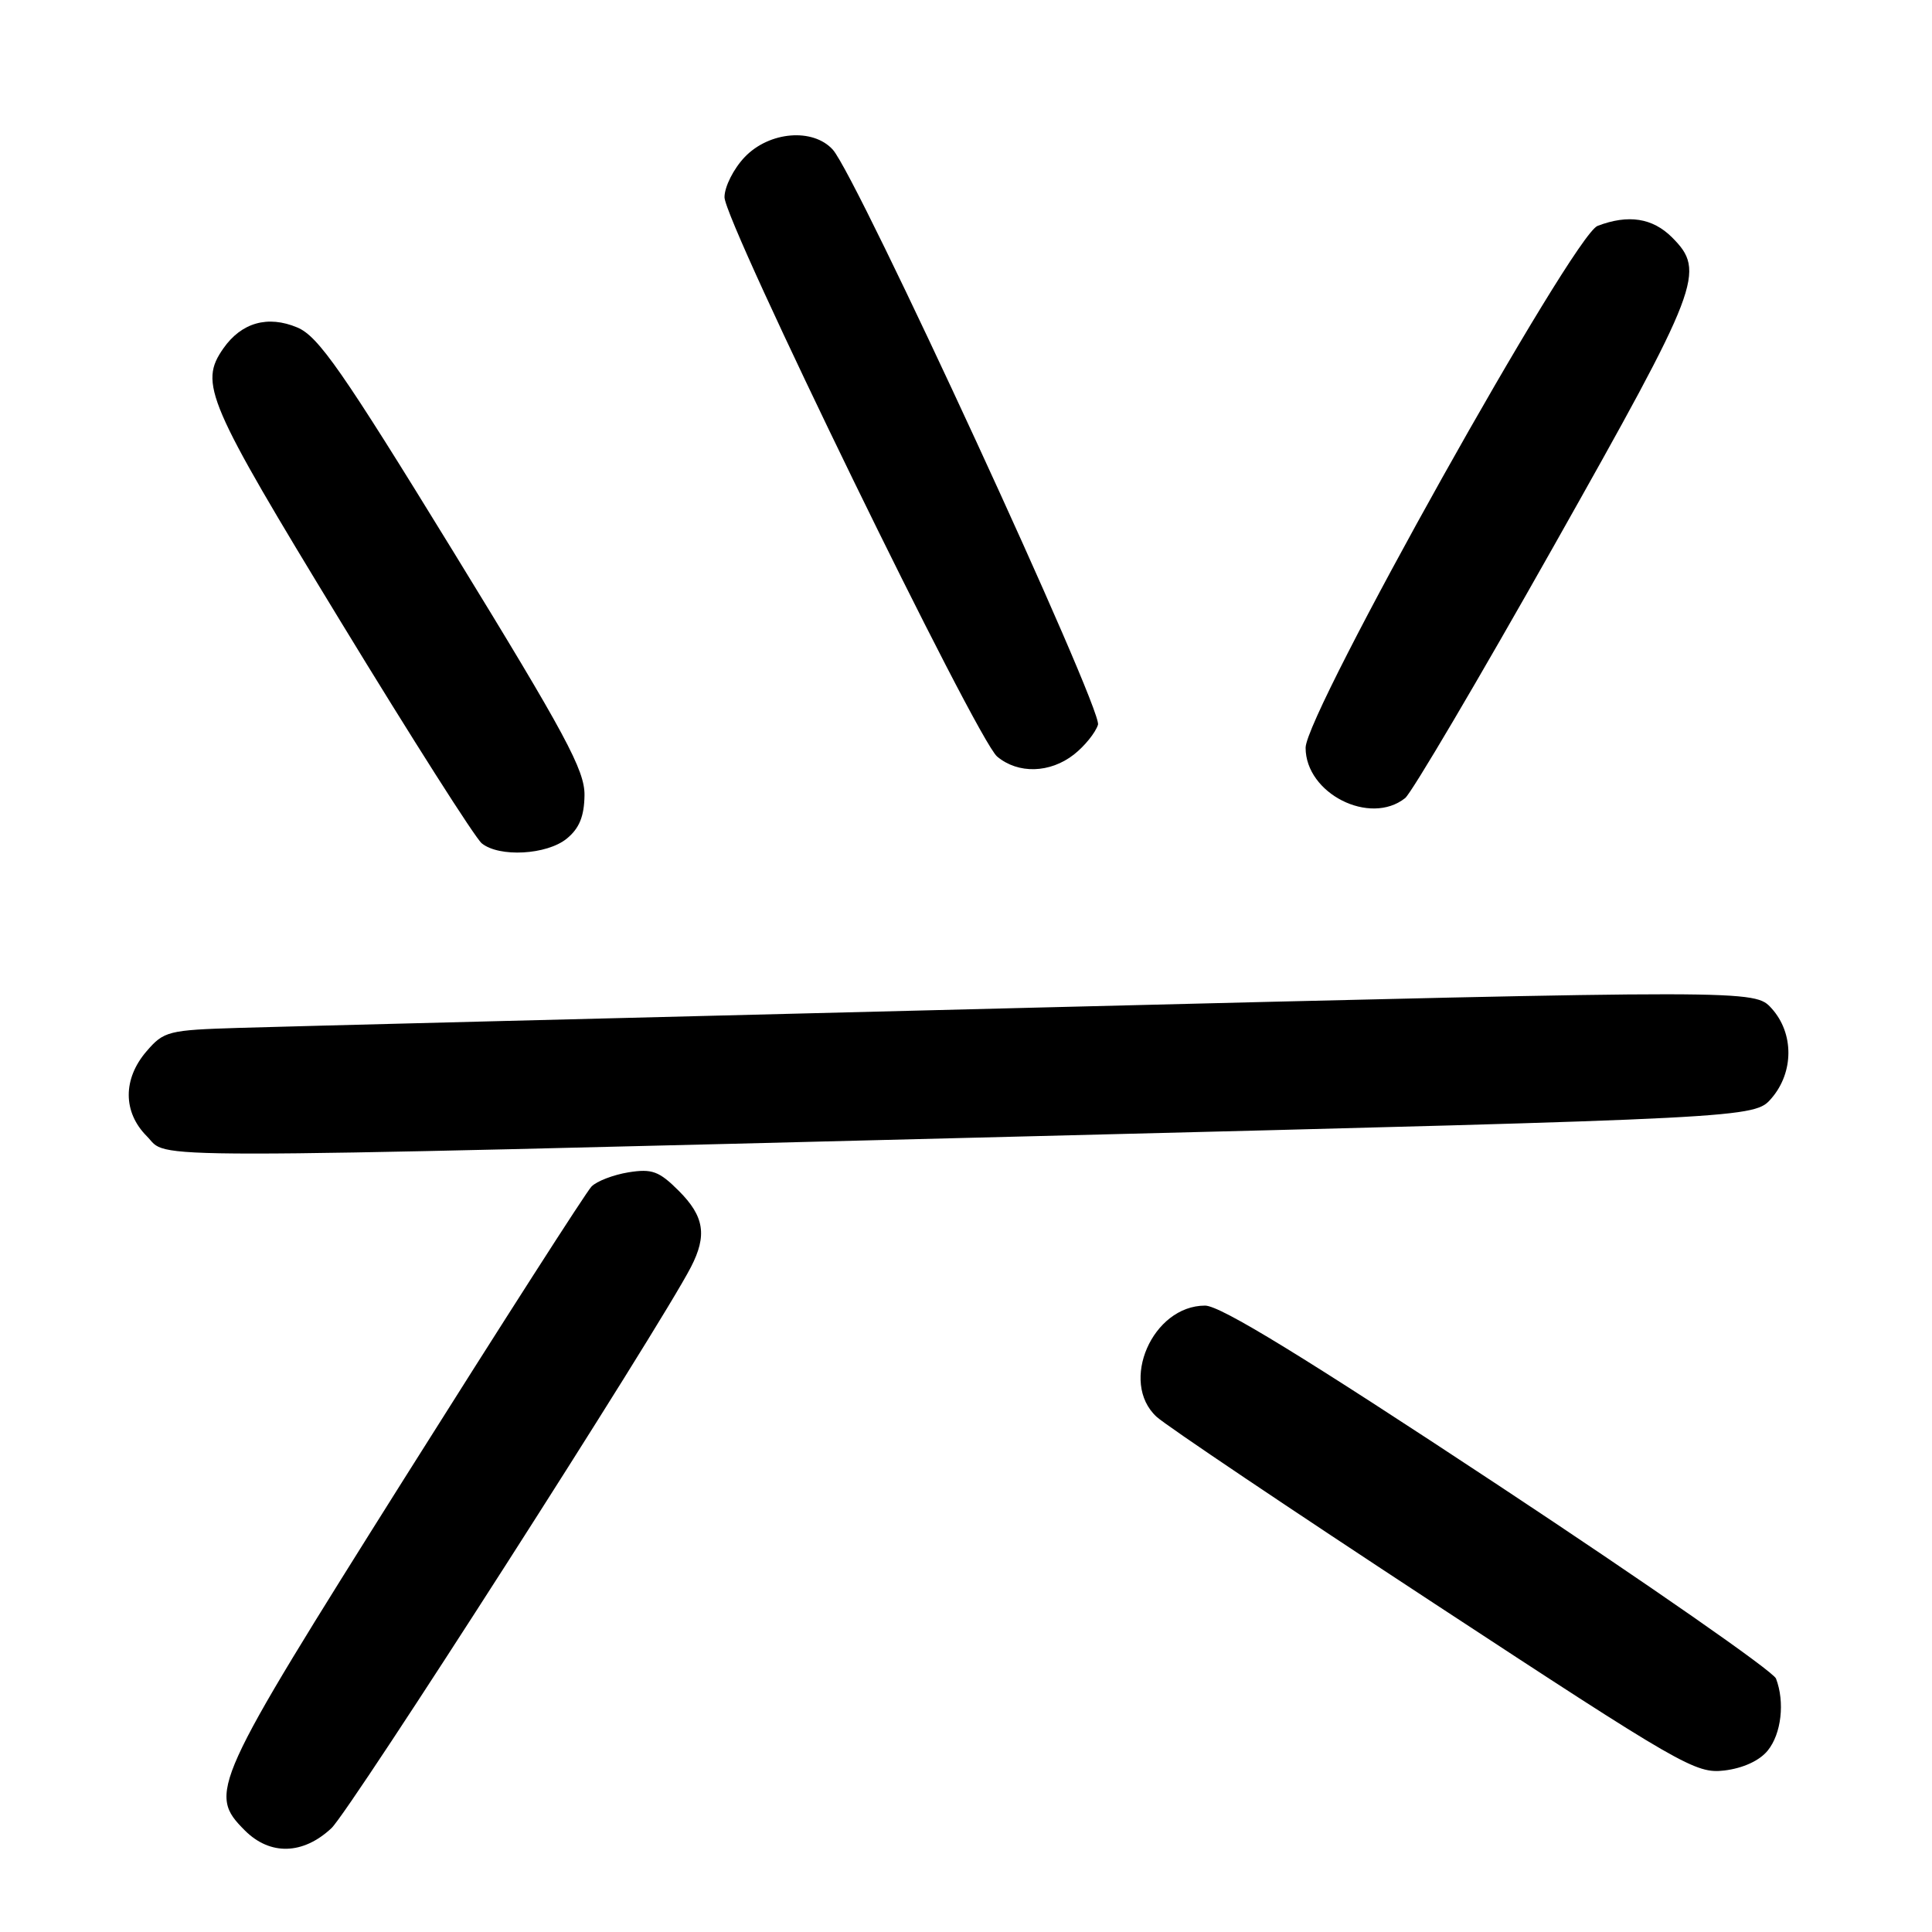 <?xml version="1.0" encoding="UTF-8" standalone="no"?>
<!DOCTYPE svg PUBLIC "-//W3C//DTD SVG 1.1//EN" "http://www.w3.org/Graphics/SVG/1.1/DTD/svg11.dtd" >
<svg xmlns="http://www.w3.org/2000/svg" xmlns:xlink="http://www.w3.org/1999/xlink" version="1.1" viewBox="0 0 256 256">
 <g >
 <path fill="currentColor"
d=" M 43.91 242.25 C 46.42 239.91 87.35 176.03 91.55 167.90 C 93.72 163.70 93.32 161.17 89.95 157.80 C 87.33 155.18 86.40 154.84 83.27 155.34 C 81.27 155.67 79.07 156.51 78.38 157.22 C 77.69 157.92 66.52 175.35 53.56 195.93 C 28.02 236.52 27.52 237.61 32.45 242.55 C 35.79 245.88 40.14 245.77 43.91 242.25 Z  M 234.24 231.95 C 236.04 229.73 236.52 225.53 235.33 222.42 C 234.96 221.46 218.43 209.95 198.59 196.84 C 172.82 179.81 161.71 173.00 159.68 173.00 C 152.71 173.00 148.28 183.14 153.25 187.73 C 154.49 188.88 171.03 200.00 190.00 212.44 C 222.90 234.02 224.68 235.05 228.49 234.60 C 230.96 234.30 233.15 233.30 234.24 231.95 Z  M 136.99 150.55 C 232.47 148.15 232.47 148.15 234.74 145.52 C 237.71 142.06 237.72 136.91 234.75 133.62 C 232.50 131.14 232.50 131.14 137.00 133.52 C 84.47 134.83 37.07 136.03 31.66 136.20 C 22.29 136.49 21.71 136.63 19.41 139.31 C 16.26 142.97 16.28 147.37 19.45 150.55 C 22.53 153.62 14.98 153.62 136.99 150.55 Z  M 75.09 111.13 C 76.75 109.78 77.41 108.19 77.45 105.38 C 77.49 102.06 74.97 97.38 60.09 73.13 C 45.31 49.05 42.18 44.56 39.39 43.39 C 35.48 41.75 32.00 42.74 29.60 46.16 C 26.35 50.81 27.37 53.19 45.14 82.36 C 54.57 97.84 62.98 111.06 63.84 111.75 C 66.15 113.62 72.44 113.28 75.09 111.13 Z  M 186.19 105.75 C 187.05 105.06 195.91 90.04 205.88 72.36 C 225.35 37.82 226.06 35.97 221.55 31.45 C 218.97 28.88 215.76 28.38 211.69 29.93 C 208.45 31.16 173.00 94.52 173.00 99.08 C 173.00 105.15 181.53 109.46 186.19 105.75 Z  M 142.31 99.97 C 143.72 98.86 145.16 97.08 145.49 96.03 C 146.13 94.00 113.56 23.38 110.35 19.83 C 107.72 16.93 101.94 17.41 98.69 20.80 C 97.21 22.35 96.00 24.74 96.00 26.13 C 96.00 29.43 129.41 97.98 132.13 100.25 C 134.91 102.58 139.14 102.46 142.31 99.97 Z "/>
</g>
</svg>